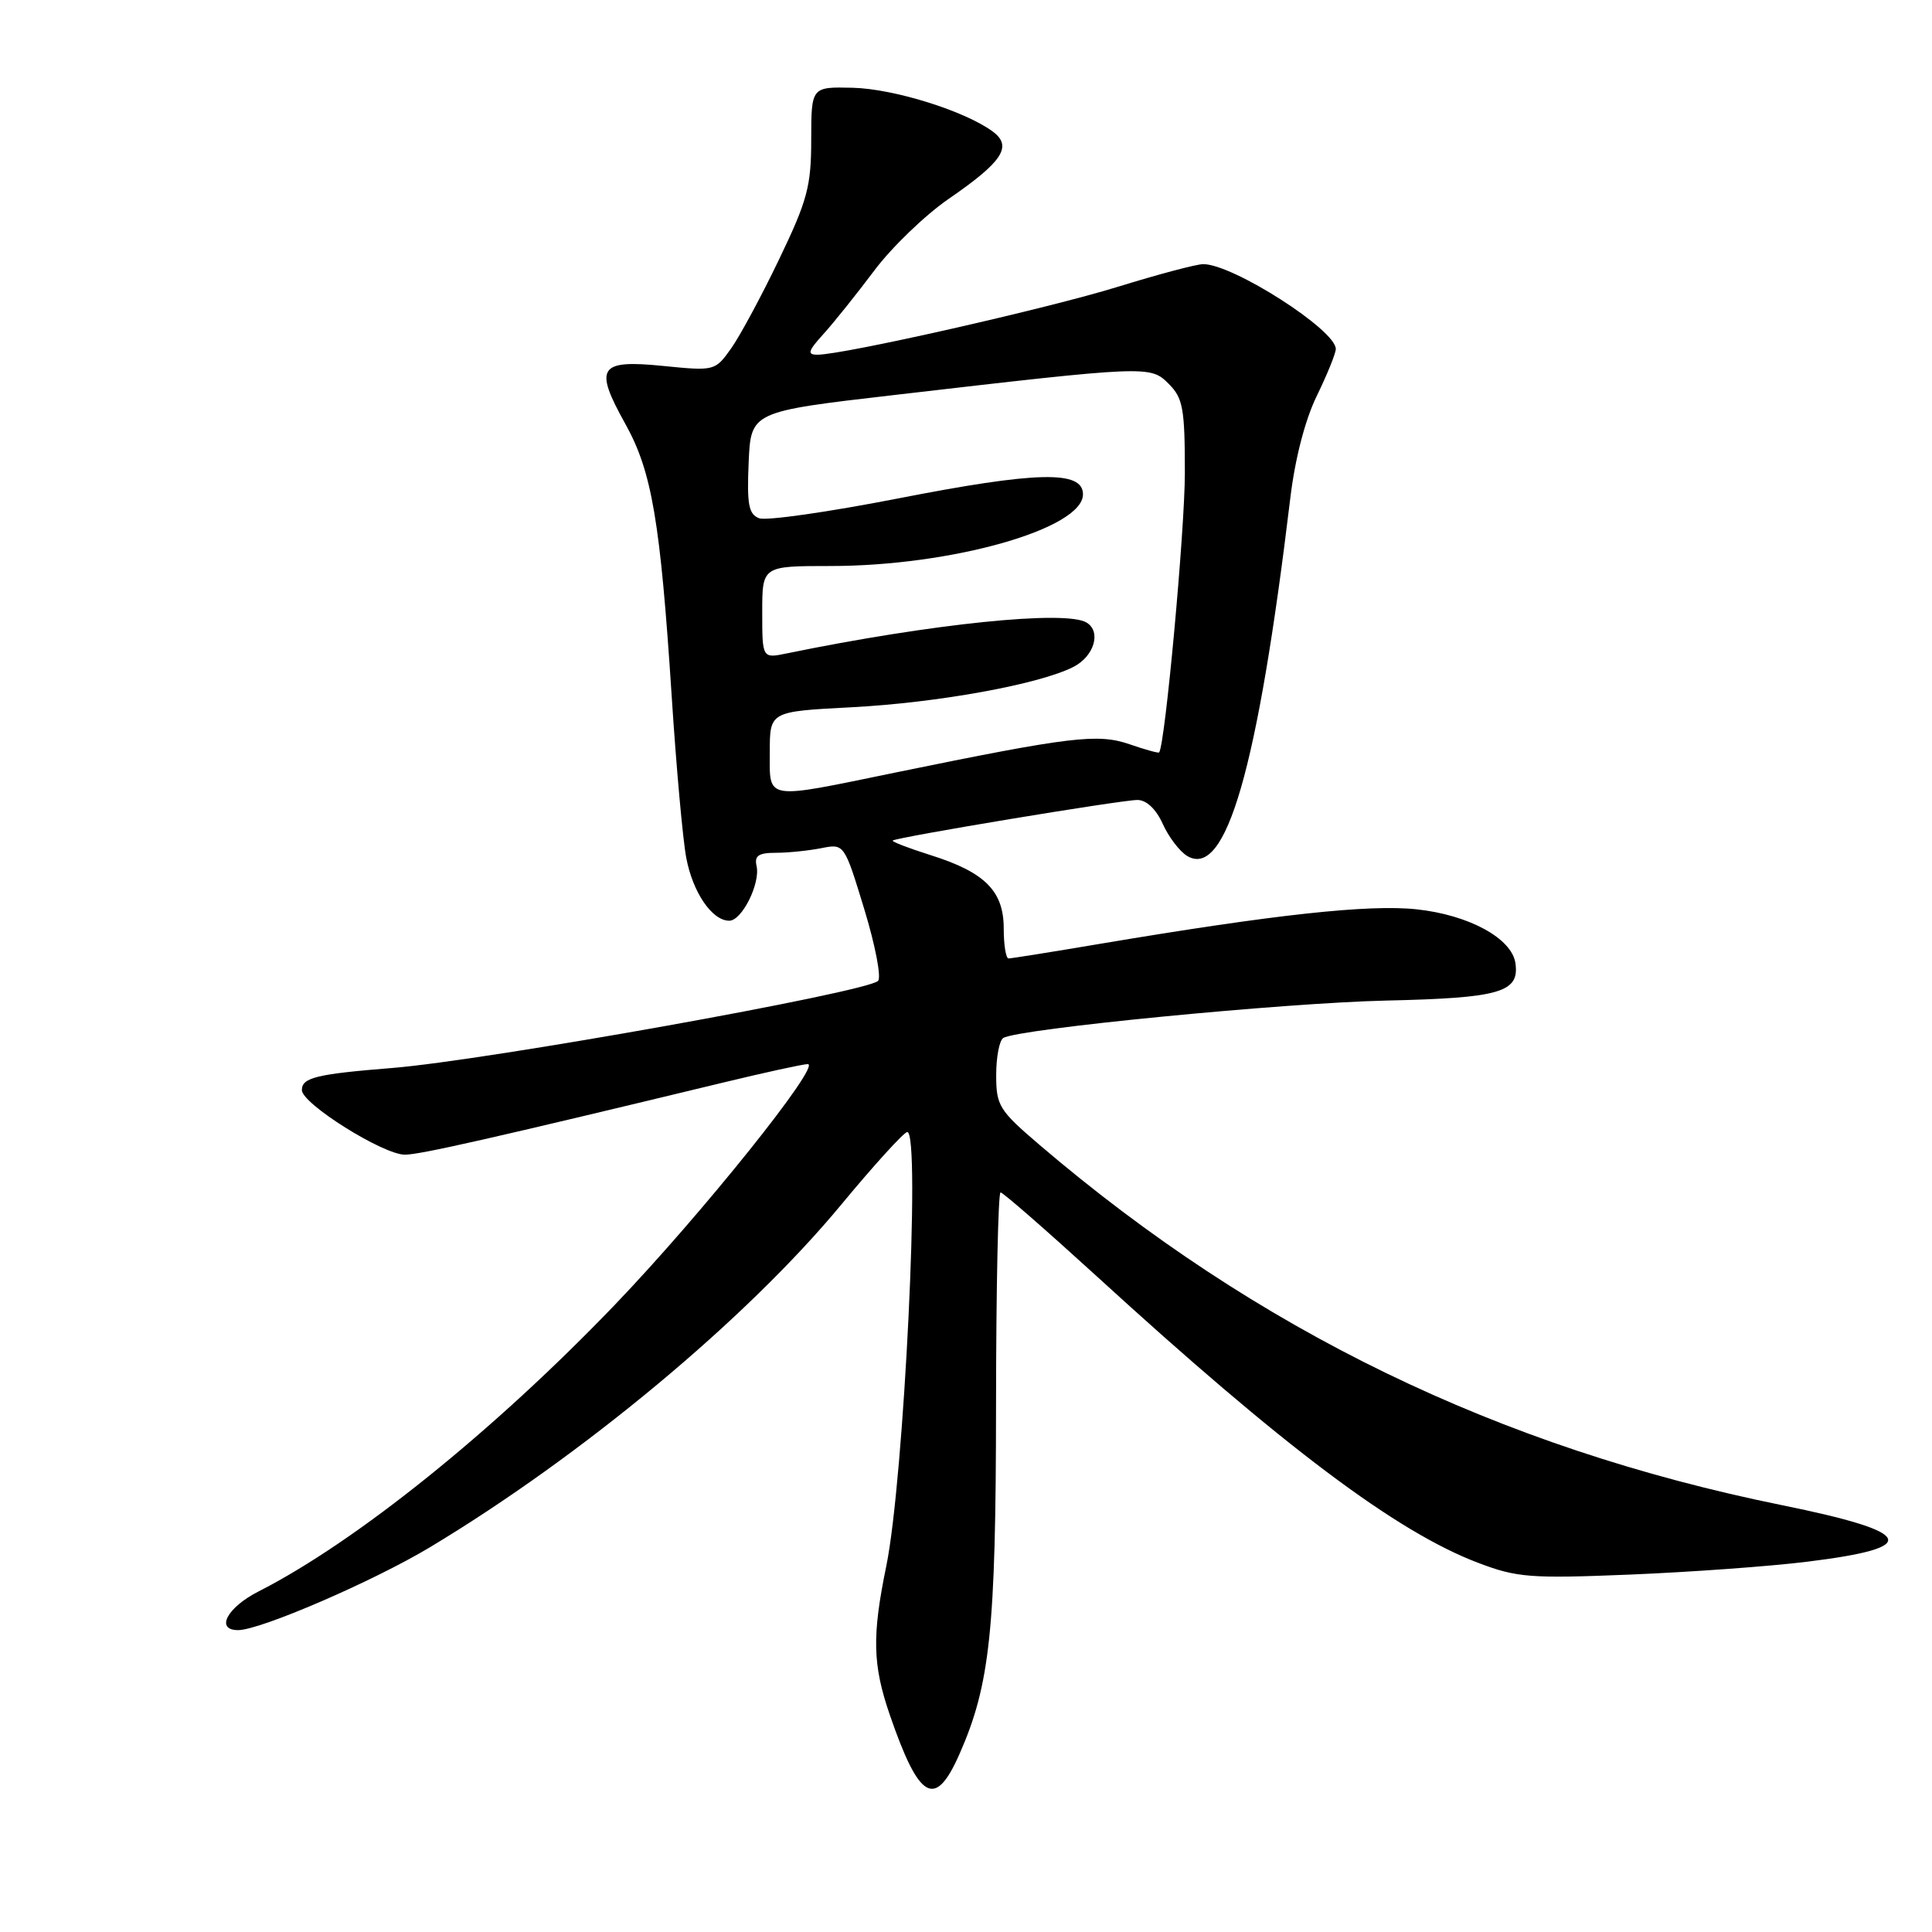 <?xml version="1.0" encoding="UTF-8" standalone="no"?>
<!DOCTYPE svg PUBLIC "-//W3C//DTD SVG 1.1//EN" "http://www.w3.org/Graphics/SVG/1.1/DTD/svg11.dtd" >
<svg xmlns="http://www.w3.org/2000/svg" xmlns:xlink="http://www.w3.org/1999/xlink" version="1.1" viewBox="0 0 256 256">
 <g >
 <path fill="currentColor"
d=" M 127.11 232.48 C 131.20 223.24 131.96 215.98 131.98 186.25 C 131.99 170.71 132.26 158.00 132.58 158.00 C 132.89 158.00 138.63 163.01 145.33 169.12 C 170.07 191.74 185.01 202.96 195.85 207.08 C 201.01 209.04 202.75 209.18 216.00 208.64 C 223.97 208.31 234.55 207.55 239.50 206.93 C 254.72 205.06 253.79 203.03 236.06 199.43 C 198.57 191.82 166.47 176.24 137.75 151.71 C 132.39 147.13 132.00 146.51 132.00 142.46 C 132.00 140.07 132.42 137.86 132.94 137.54 C 134.91 136.32 170.03 132.89 183.70 132.58 C 198.79 132.24 201.36 131.49 200.80 127.62 C 200.32 124.33 194.63 121.23 187.71 120.49 C 181.38 119.81 168.90 121.17 145.89 125.04 C 139.50 126.12 133.99 127.00 133.64 127.00 C 133.29 127.00 133.00 125.22 133.00 123.04 C 133.00 118.07 130.52 115.58 123.31 113.31 C 120.40 112.39 118.14 111.52 118.29 111.38 C 118.71 110.95 148.58 106.00 150.71 106.00 C 151.91 106.00 153.18 107.20 154.07 109.17 C 154.86 110.92 156.32 112.83 157.31 113.42 C 162.46 116.48 166.65 101.93 170.97 66.02 C 171.60 60.76 172.94 55.59 174.50 52.42 C 175.87 49.60 177.00 46.82 177.00 46.24 C 177.00 43.72 163.38 35.00 159.44 35.00 C 158.54 35.00 153.47 36.35 148.16 37.99 C 138.82 40.88 111.77 47.00 108.32 47.00 C 106.92 47.00 107.06 46.52 109.12 44.25 C 110.49 42.74 113.51 38.96 115.84 35.86 C 118.16 32.76 122.60 28.49 125.69 26.36 C 132.85 21.44 134.19 19.40 131.56 17.44 C 127.87 14.71 118.48 11.77 113.00 11.63 C 107.50 11.50 107.50 11.50 107.49 18.50 C 107.49 24.67 106.99 26.55 103.24 34.35 C 100.91 39.21 98.04 44.54 96.87 46.18 C 94.76 49.15 94.68 49.17 87.88 48.49 C 79.34 47.63 78.67 48.65 82.85 56.15 C 86.38 62.49 87.49 68.98 89.01 92.36 C 89.61 101.64 90.47 111.21 90.93 113.65 C 91.79 118.24 94.35 122.00 96.63 122.00 C 98.31 122.00 100.77 117.06 100.25 114.75 C 99.94 113.39 100.51 113.00 102.80 113.00 C 104.42 113.00 107.13 112.72 108.81 112.39 C 111.87 111.78 111.87 111.78 114.53 120.50 C 115.99 125.29 116.81 129.56 116.34 129.98 C 114.67 131.51 64.47 140.50 52.00 141.51 C 41.91 142.32 40.00 142.79 40.00 144.44 C 40.00 146.25 50.76 153.00 53.65 153.00 C 55.64 153.00 65.06 150.87 95.72 143.47 C 101.34 142.11 106.43 141.00 107.03 141.00 C 108.91 141.00 92.97 160.90 81.50 172.86 C 65.44 189.61 47.21 204.28 34.25 210.88 C 30.08 213.00 28.50 216.00 31.55 216.00 C 34.49 216.00 49.46 209.53 56.97 205.02 C 77.22 192.84 98.93 174.77 111.47 159.62 C 115.85 154.33 119.79 150.00 120.22 150.00 C 122.02 150.00 119.79 196.03 117.44 207.50 C 115.53 216.78 115.62 220.60 117.91 227.25 C 121.80 238.54 123.90 239.73 127.11 232.48 Z  M 102.00 99.64 C 102.00 94.28 102.00 94.28 112.75 93.72 C 124.23 93.13 137.75 90.67 142.25 88.36 C 144.98 86.96 145.95 83.71 143.99 82.50 C 141.26 80.81 123.48 82.63 104.25 86.58 C 101.00 87.25 101.00 87.25 101.00 81.12 C 101.00 75.00 101.00 75.00 110.04 75.00 C 126.11 75.00 143.50 70.06 143.50 65.50 C 143.50 62.30 137.43 62.44 118.88 66.07 C 109.74 67.85 101.51 69.03 100.59 68.67 C 99.20 68.14 98.96 66.85 99.20 61.28 C 99.50 54.54 99.50 54.54 118.50 52.34 C 152.20 48.43 152.42 48.42 154.87 50.87 C 156.75 52.75 157.00 54.13 157.00 62.65 C 157.00 70.23 154.38 98.75 153.59 99.70 C 153.50 99.82 151.72 99.33 149.65 98.61 C 145.44 97.17 141.88 97.60 118.67 102.36 C 101.14 105.97 102.00 106.11 102.00 99.64 Z "/>
</g>
</svg>
